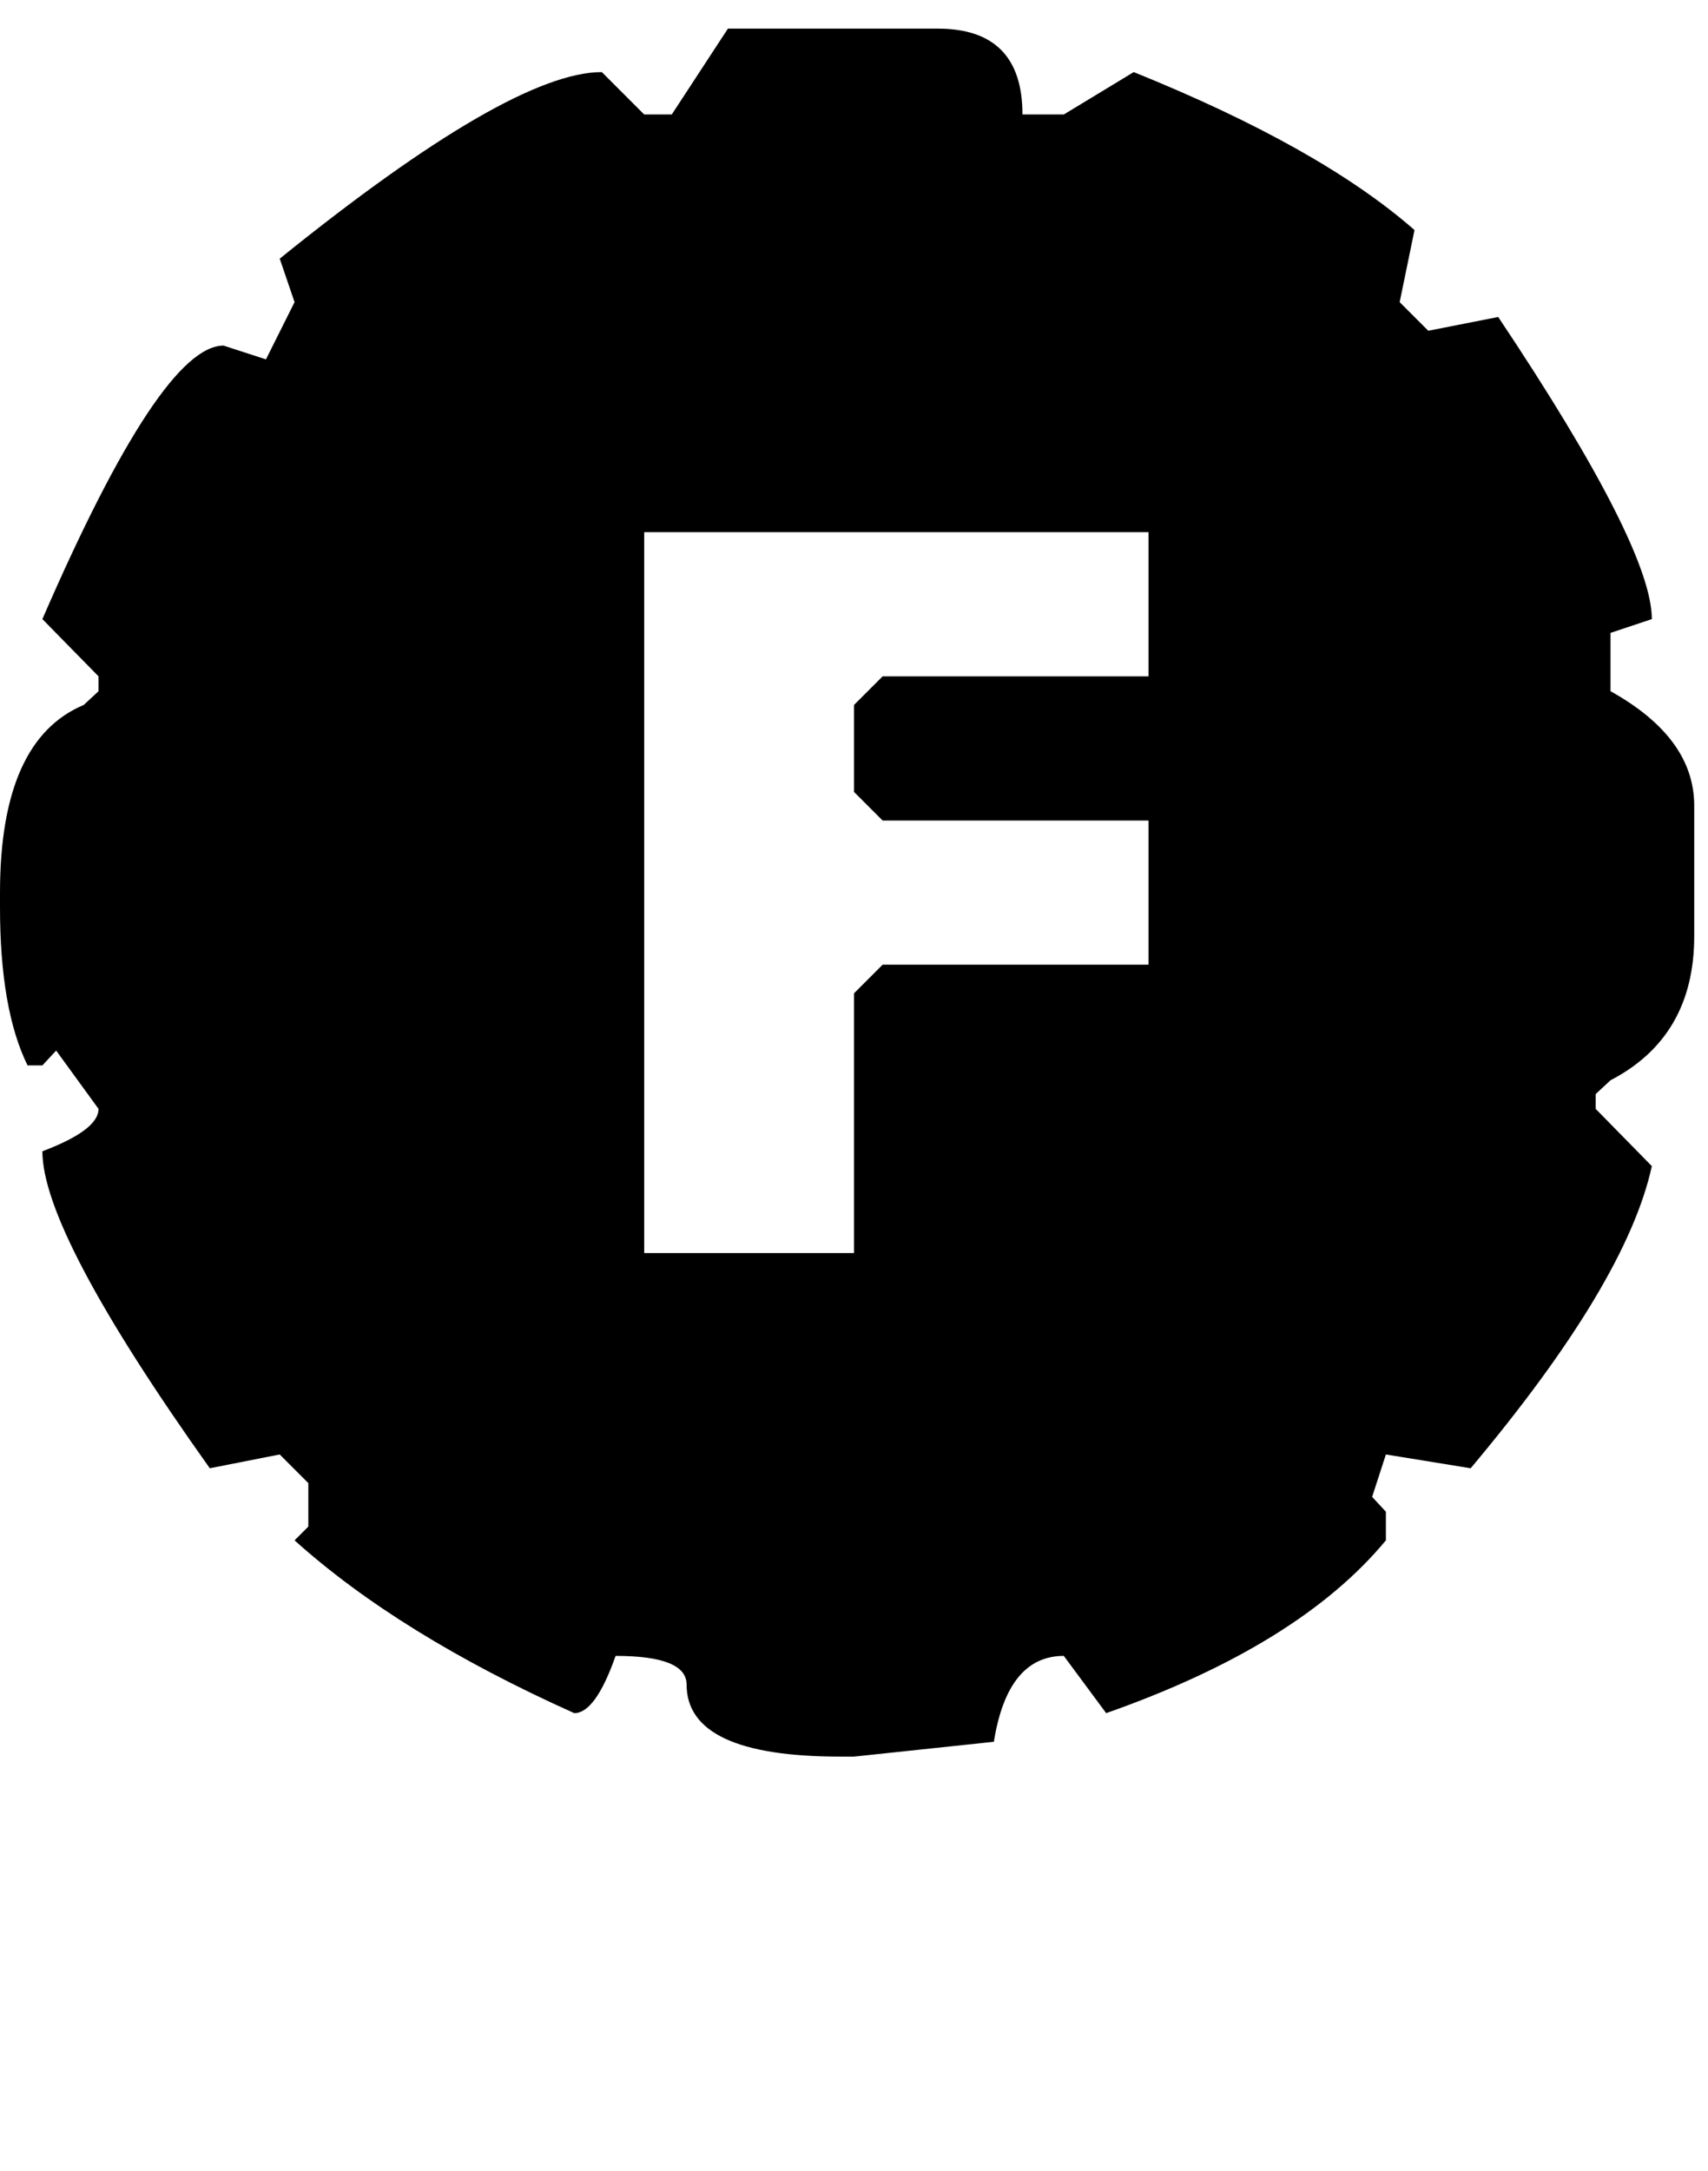 <svg xmlns="http://www.w3.org/2000/svg" viewBox="0 0 1612 2048"><path d="M885 27q80 0 80 81h39l66-40q176 71 265 149l-14 68 27 27 66-13q145 217 145 285l-39 13v55q79 44 79 108v123q0 95-79 136l-14 13v14l53 54q-24 110-171 285l-80-13-13 40 13 14v27q-82 99-264 163l-40-54q-53 0-66 81l-132 14h-13q-145 0-145-68 0-27-67-27-19 54-39 54-165-74-264-163l13-13v-41l-27-27-66 13Q40 1163 40 1086q53-20 53-40l-40-55-13 14H26Q0 952 0 856v-14q0-144 79-177l14-13v-14l-53-54q112-258 171-258l40 13 27-54-14-41Q482 68 568 68l40 40h26l53-81h198zM608 502v680h198V937l27-27h251V774H833l-27-27v-82l27-27h251V502H608z"/></svg>